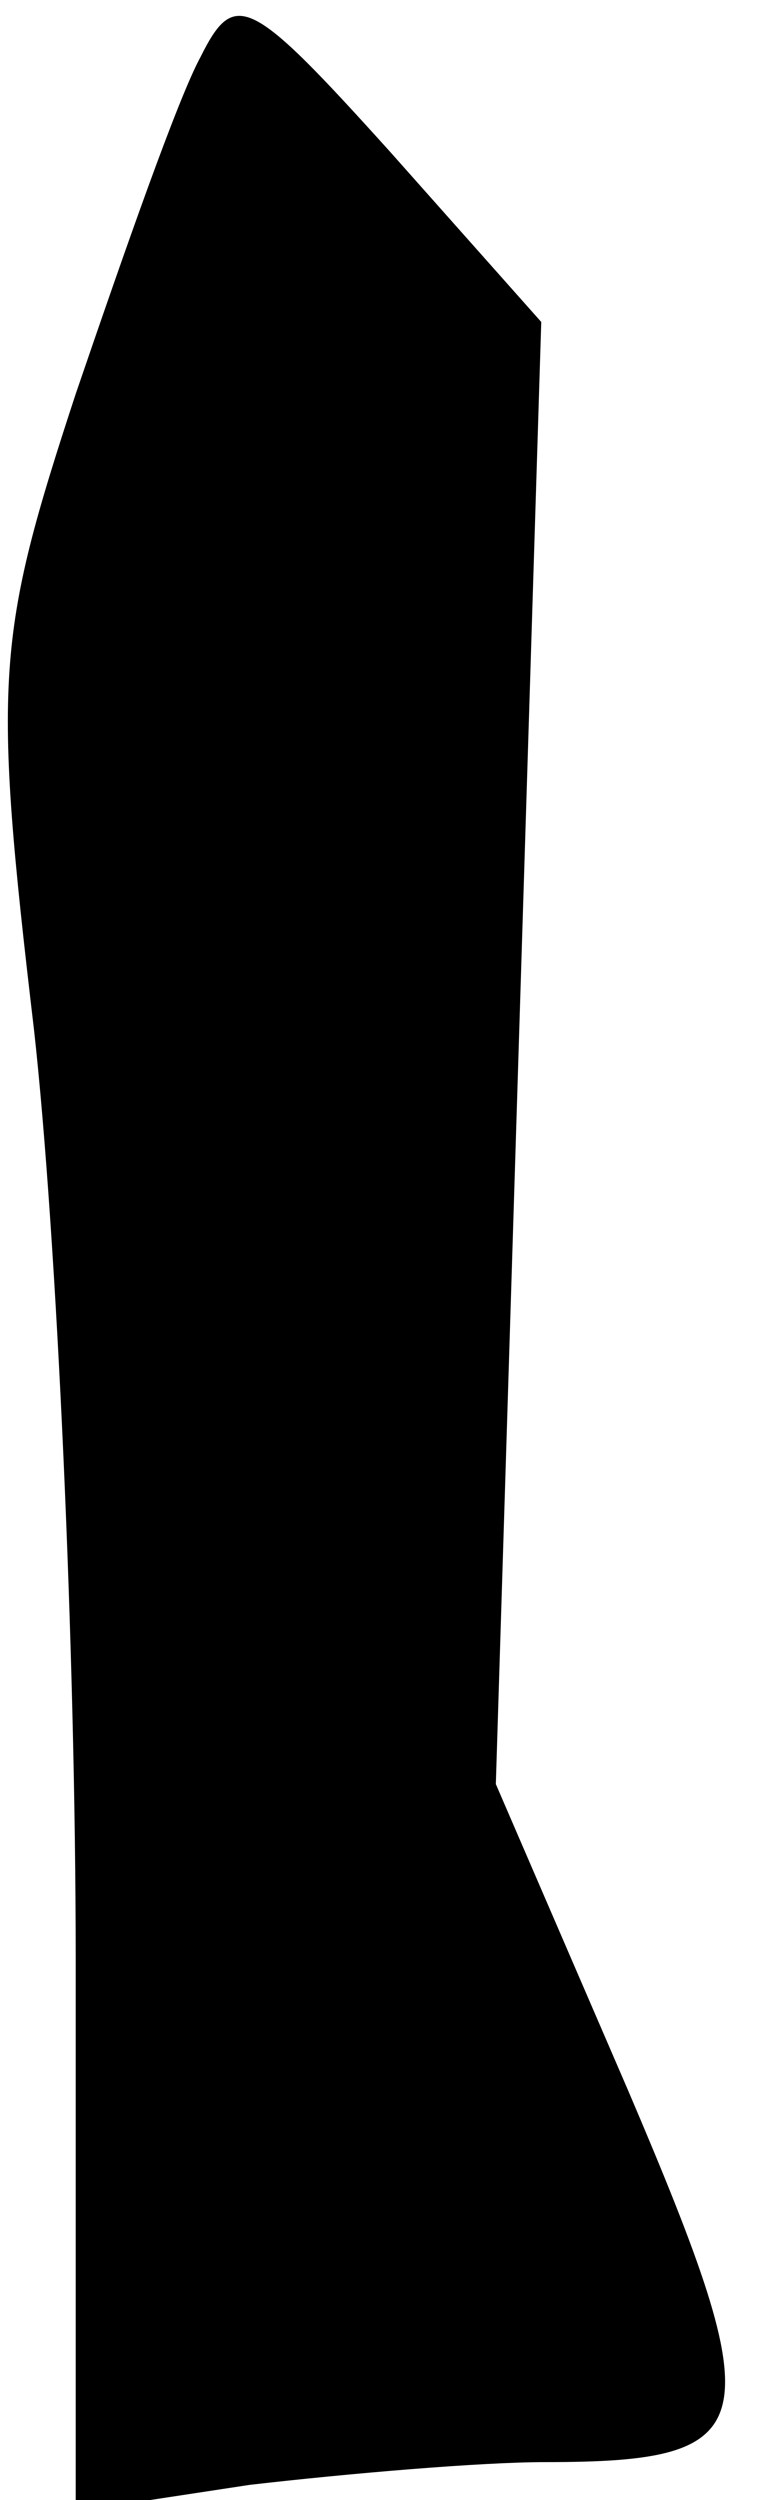 <?xml version="1.0" standalone="no"?>
<!DOCTYPE svg PUBLIC "-//W3C//DTD SVG 20010904//EN"
 "http://www.w3.org/TR/2001/REC-SVG-20010904/DTD/svg10.dtd">
<svg version="1.0" xmlns="http://www.w3.org/2000/svg"
 width="20pt" height="66pt" viewBox="0 0 20 66"
 preserveAspectRatio="xMidYMid meet">
<g transform="translate(0,66) scale(0.1,-0.1)"
fill="#000000" stroke="none">
<path fill="#000000" stroke="none" d="M53 645 c-6 -11 -20 -51 -33 -89 -21
-64 -22 -75 -11 -168 6 -54 11 -164 11 -245 l0 -146 46 7 c26 3 61 6 78 6 58
0 60 9 22 98 l-35 81 6 193 6 193 -40 45 c-37 41 -41 43 -50 25z"/>
</g>
</svg>
